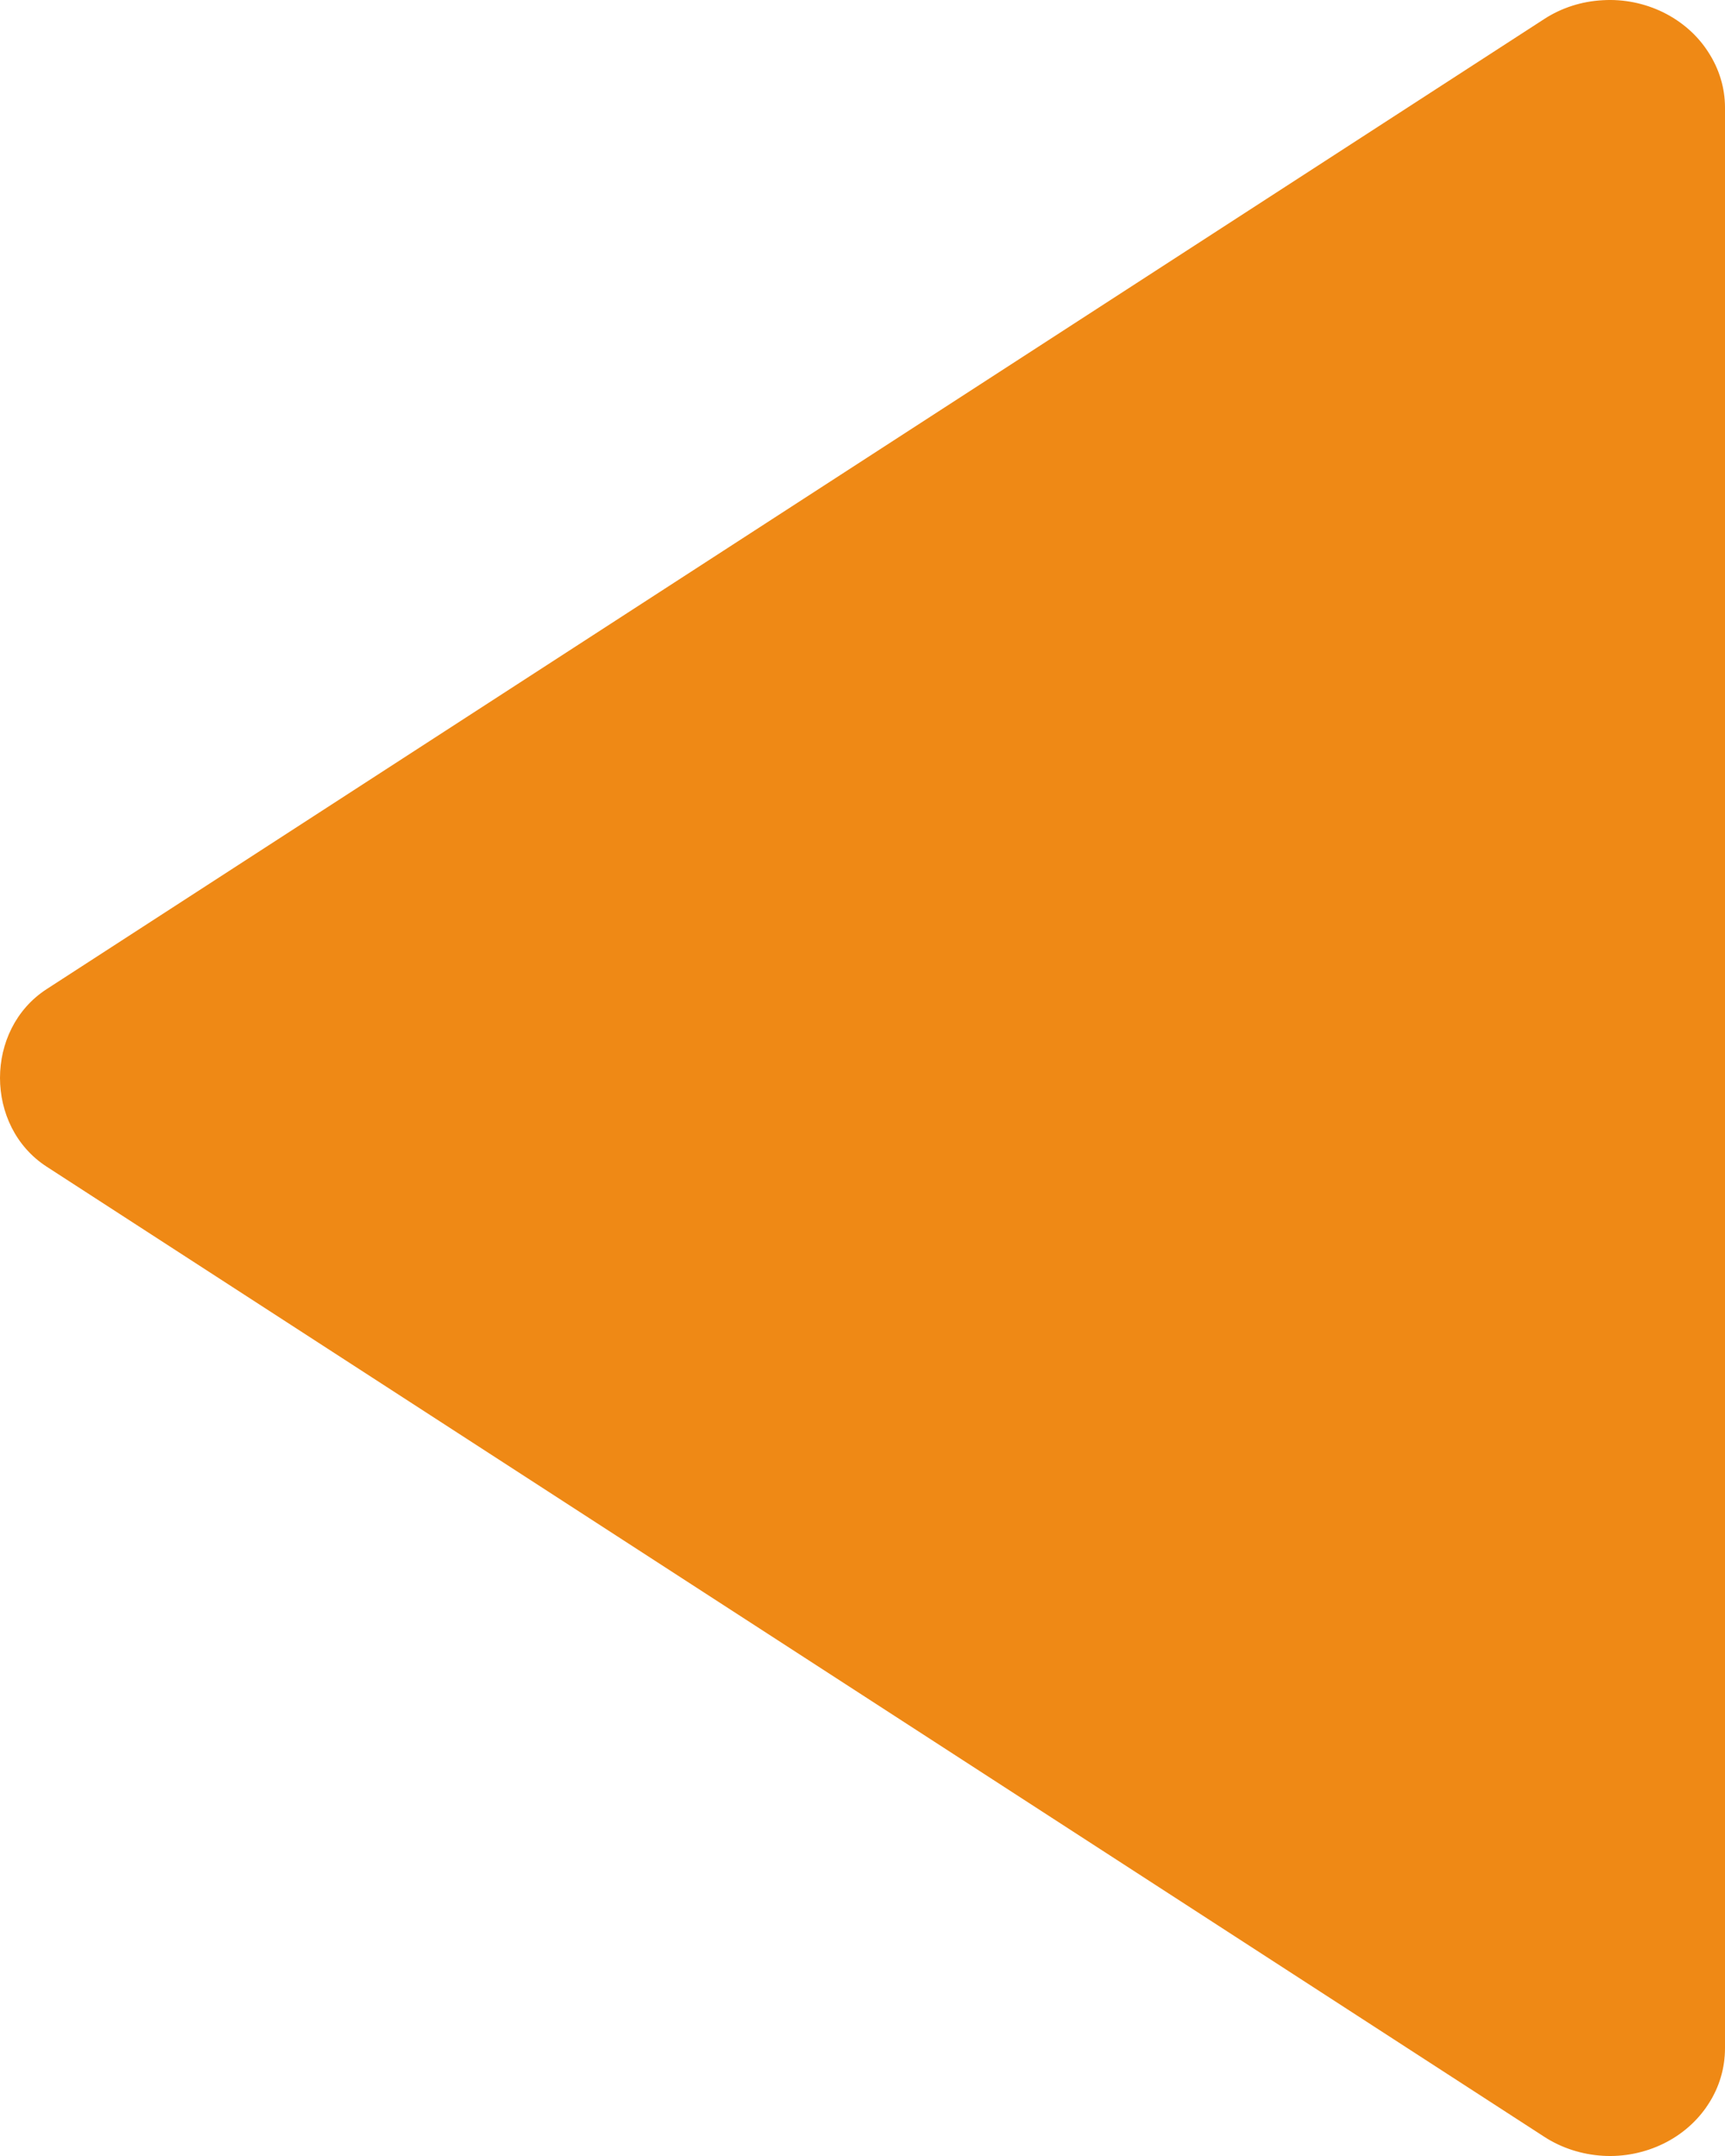 <svg width="8" height="10" viewBox="0 0 8 10" fill="none" xmlns="http://www.w3.org/2000/svg">
<g id="arrow left 2/full">
<path id="Vector" d="M8 9.5L8 0.499C8 0.408 7.973 0.319 7.922 0.241C7.872 0.163 7.8 0.1 7.713 0.057C7.627 0.015 7.53 -0.005 7.433 0.001C7.336 0.006 7.242 0.036 7.162 0.088L0.216 4.588C-0.072 4.775 -0.072 5.224 0.216 5.411L7.162 9.911C7.242 9.963 7.336 9.993 7.433 9.999C7.53 10.005 7.628 9.985 7.714 9.943C7.8 9.901 7.873 9.837 7.923 9.759C7.974 9.681 8 9.591 8 9.5Z" fill="#EF8915"/>
</g>
</svg>
